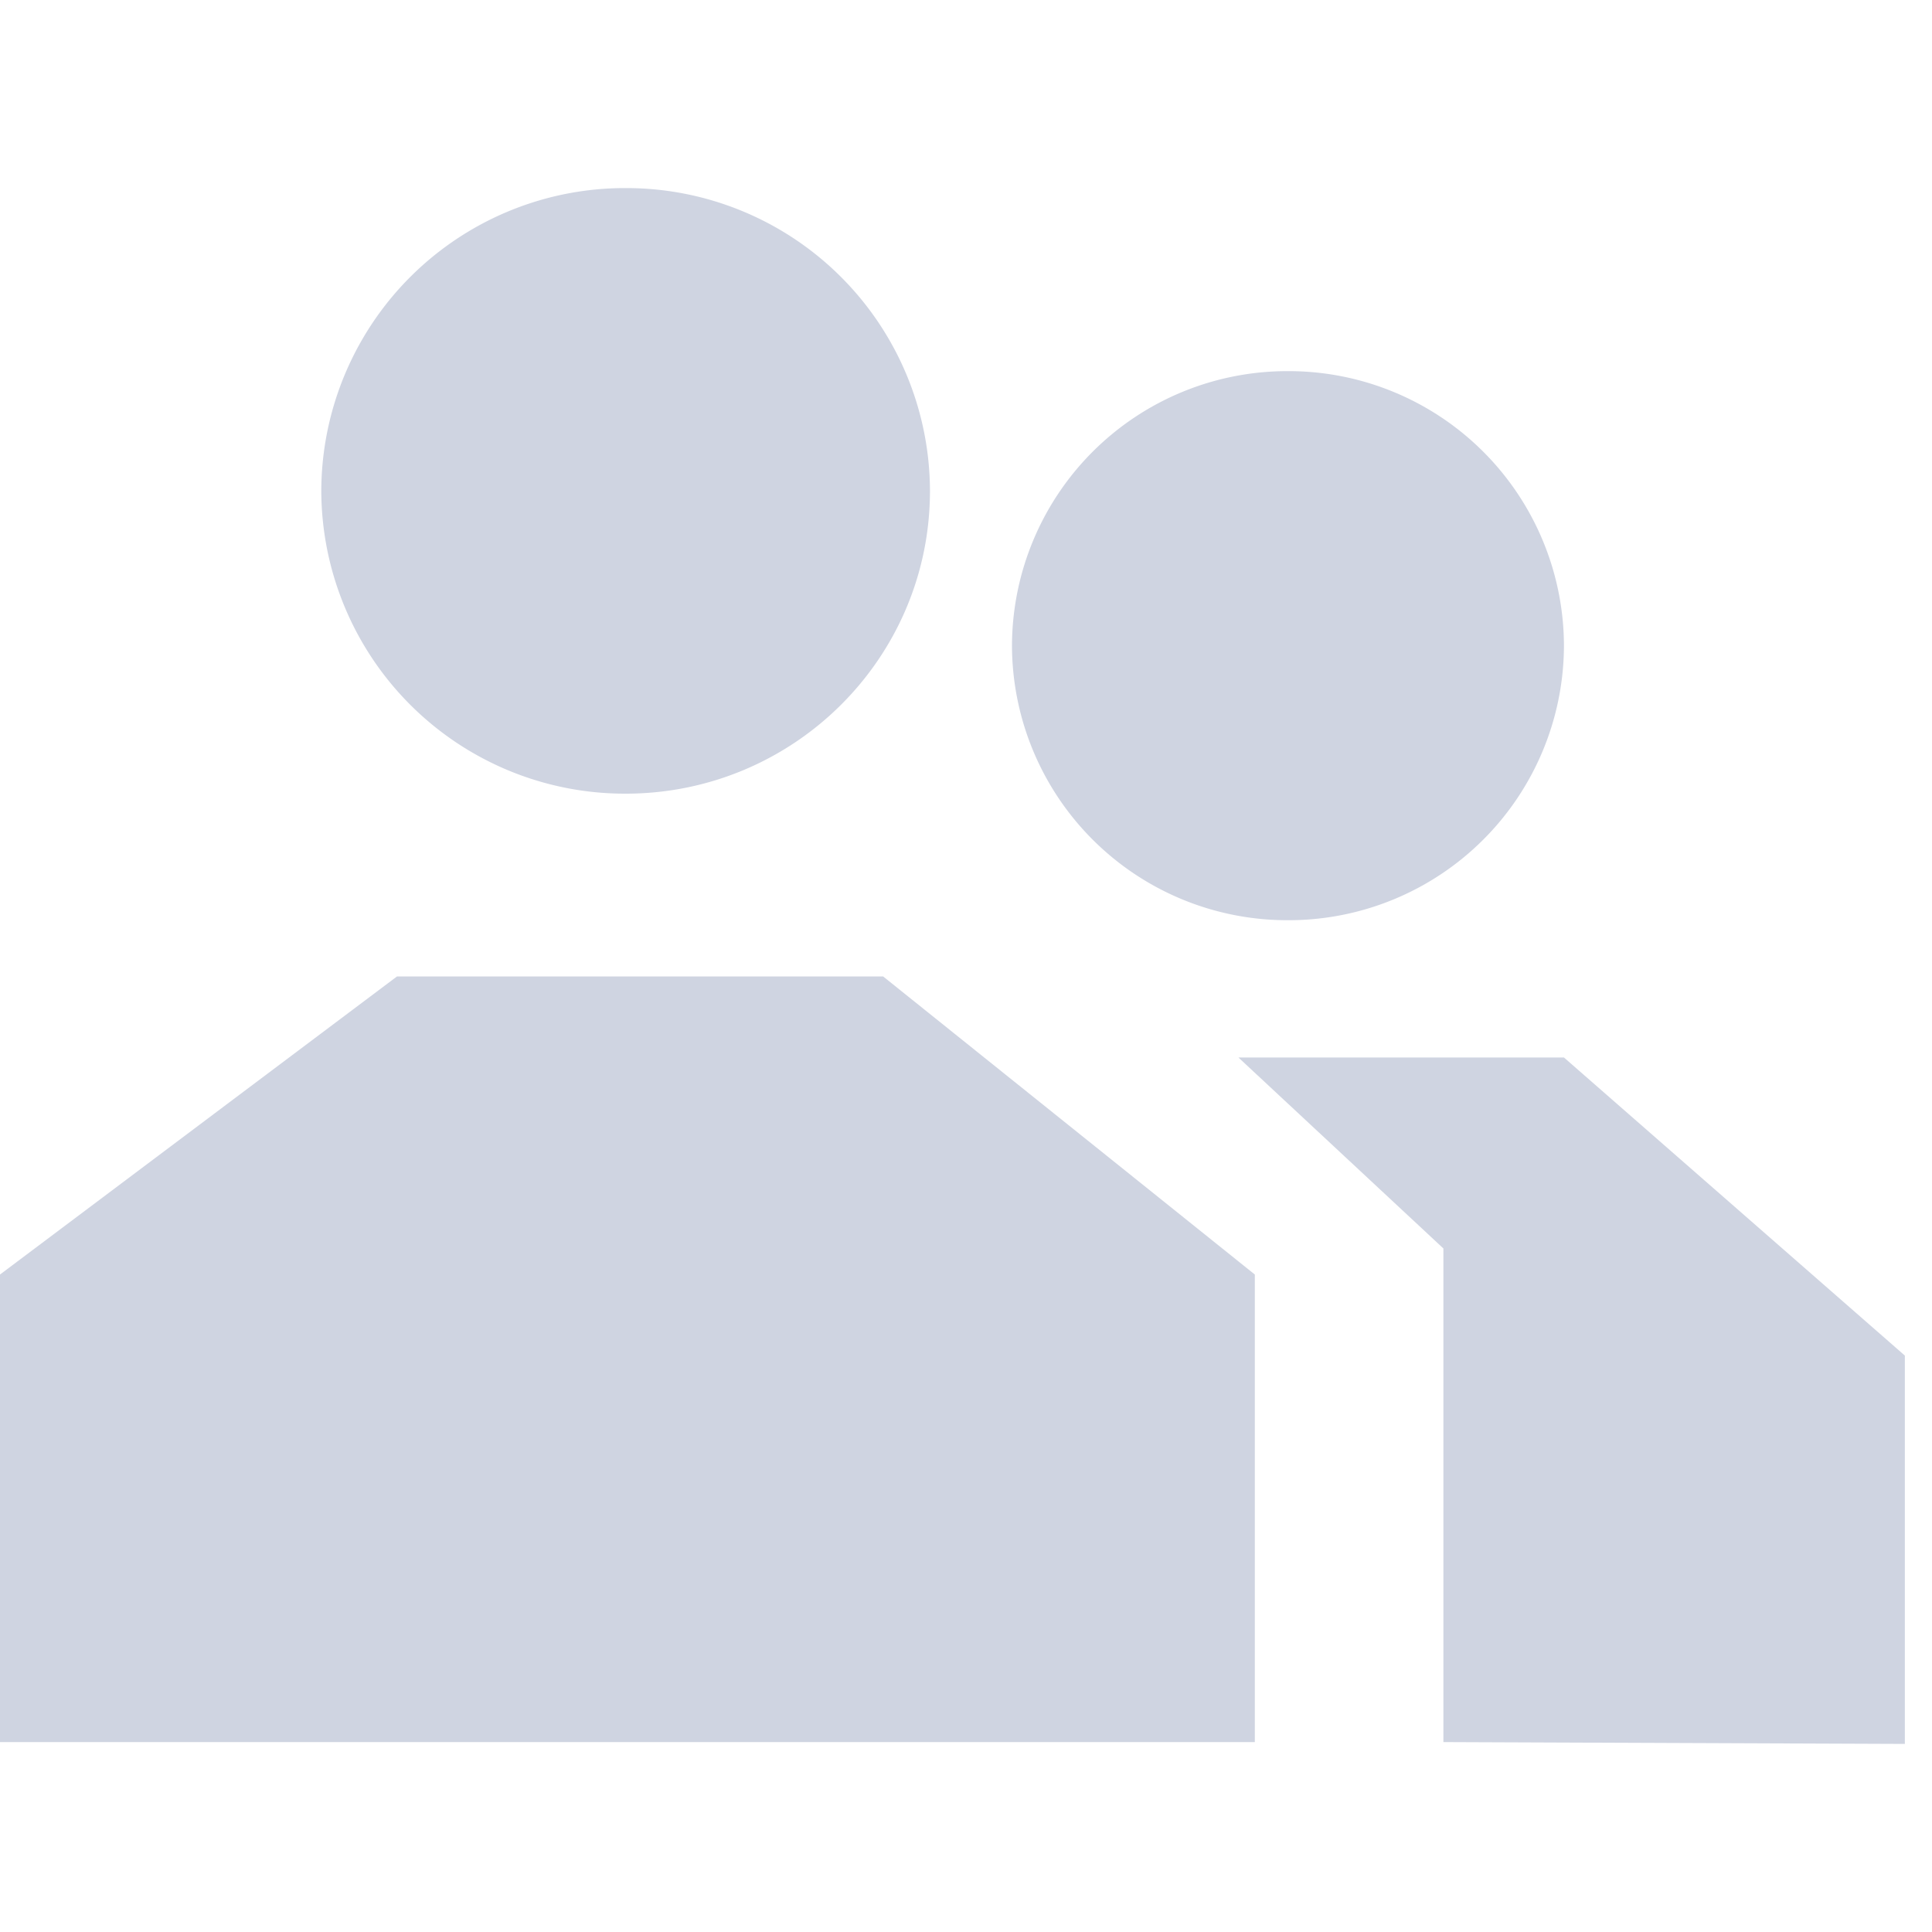 <svg width="20" height="20" fill="none" xmlns="http://www.w3.org/2000/svg"><path d="M16.191 10.947H12.82l2.122 1.977v5.11l4.777.019v-4.02l-3.528-3.085ZM4.11 10.108 0 13.194v4.84h12.99v-4.84l-3.848-3.086H4.11ZM6.476 8.216c1.74 0 3.151-1.403 3.151-3.134a3.143 3.143 0 0 0-3.15-3.135 3.143 3.143 0 0 0-3.151 3.135 3.143 3.143 0 0 0 3.15 3.134ZM13.333 9.526a2.85 2.85 0 0 0 2.857-2.842 2.85 2.85 0 0 0-2.857-2.842 2.85 2.85 0 0 0-2.857 2.842 2.85 2.85 0 0 0 2.857 2.842Z" fill="#CFD4E1"/></svg>